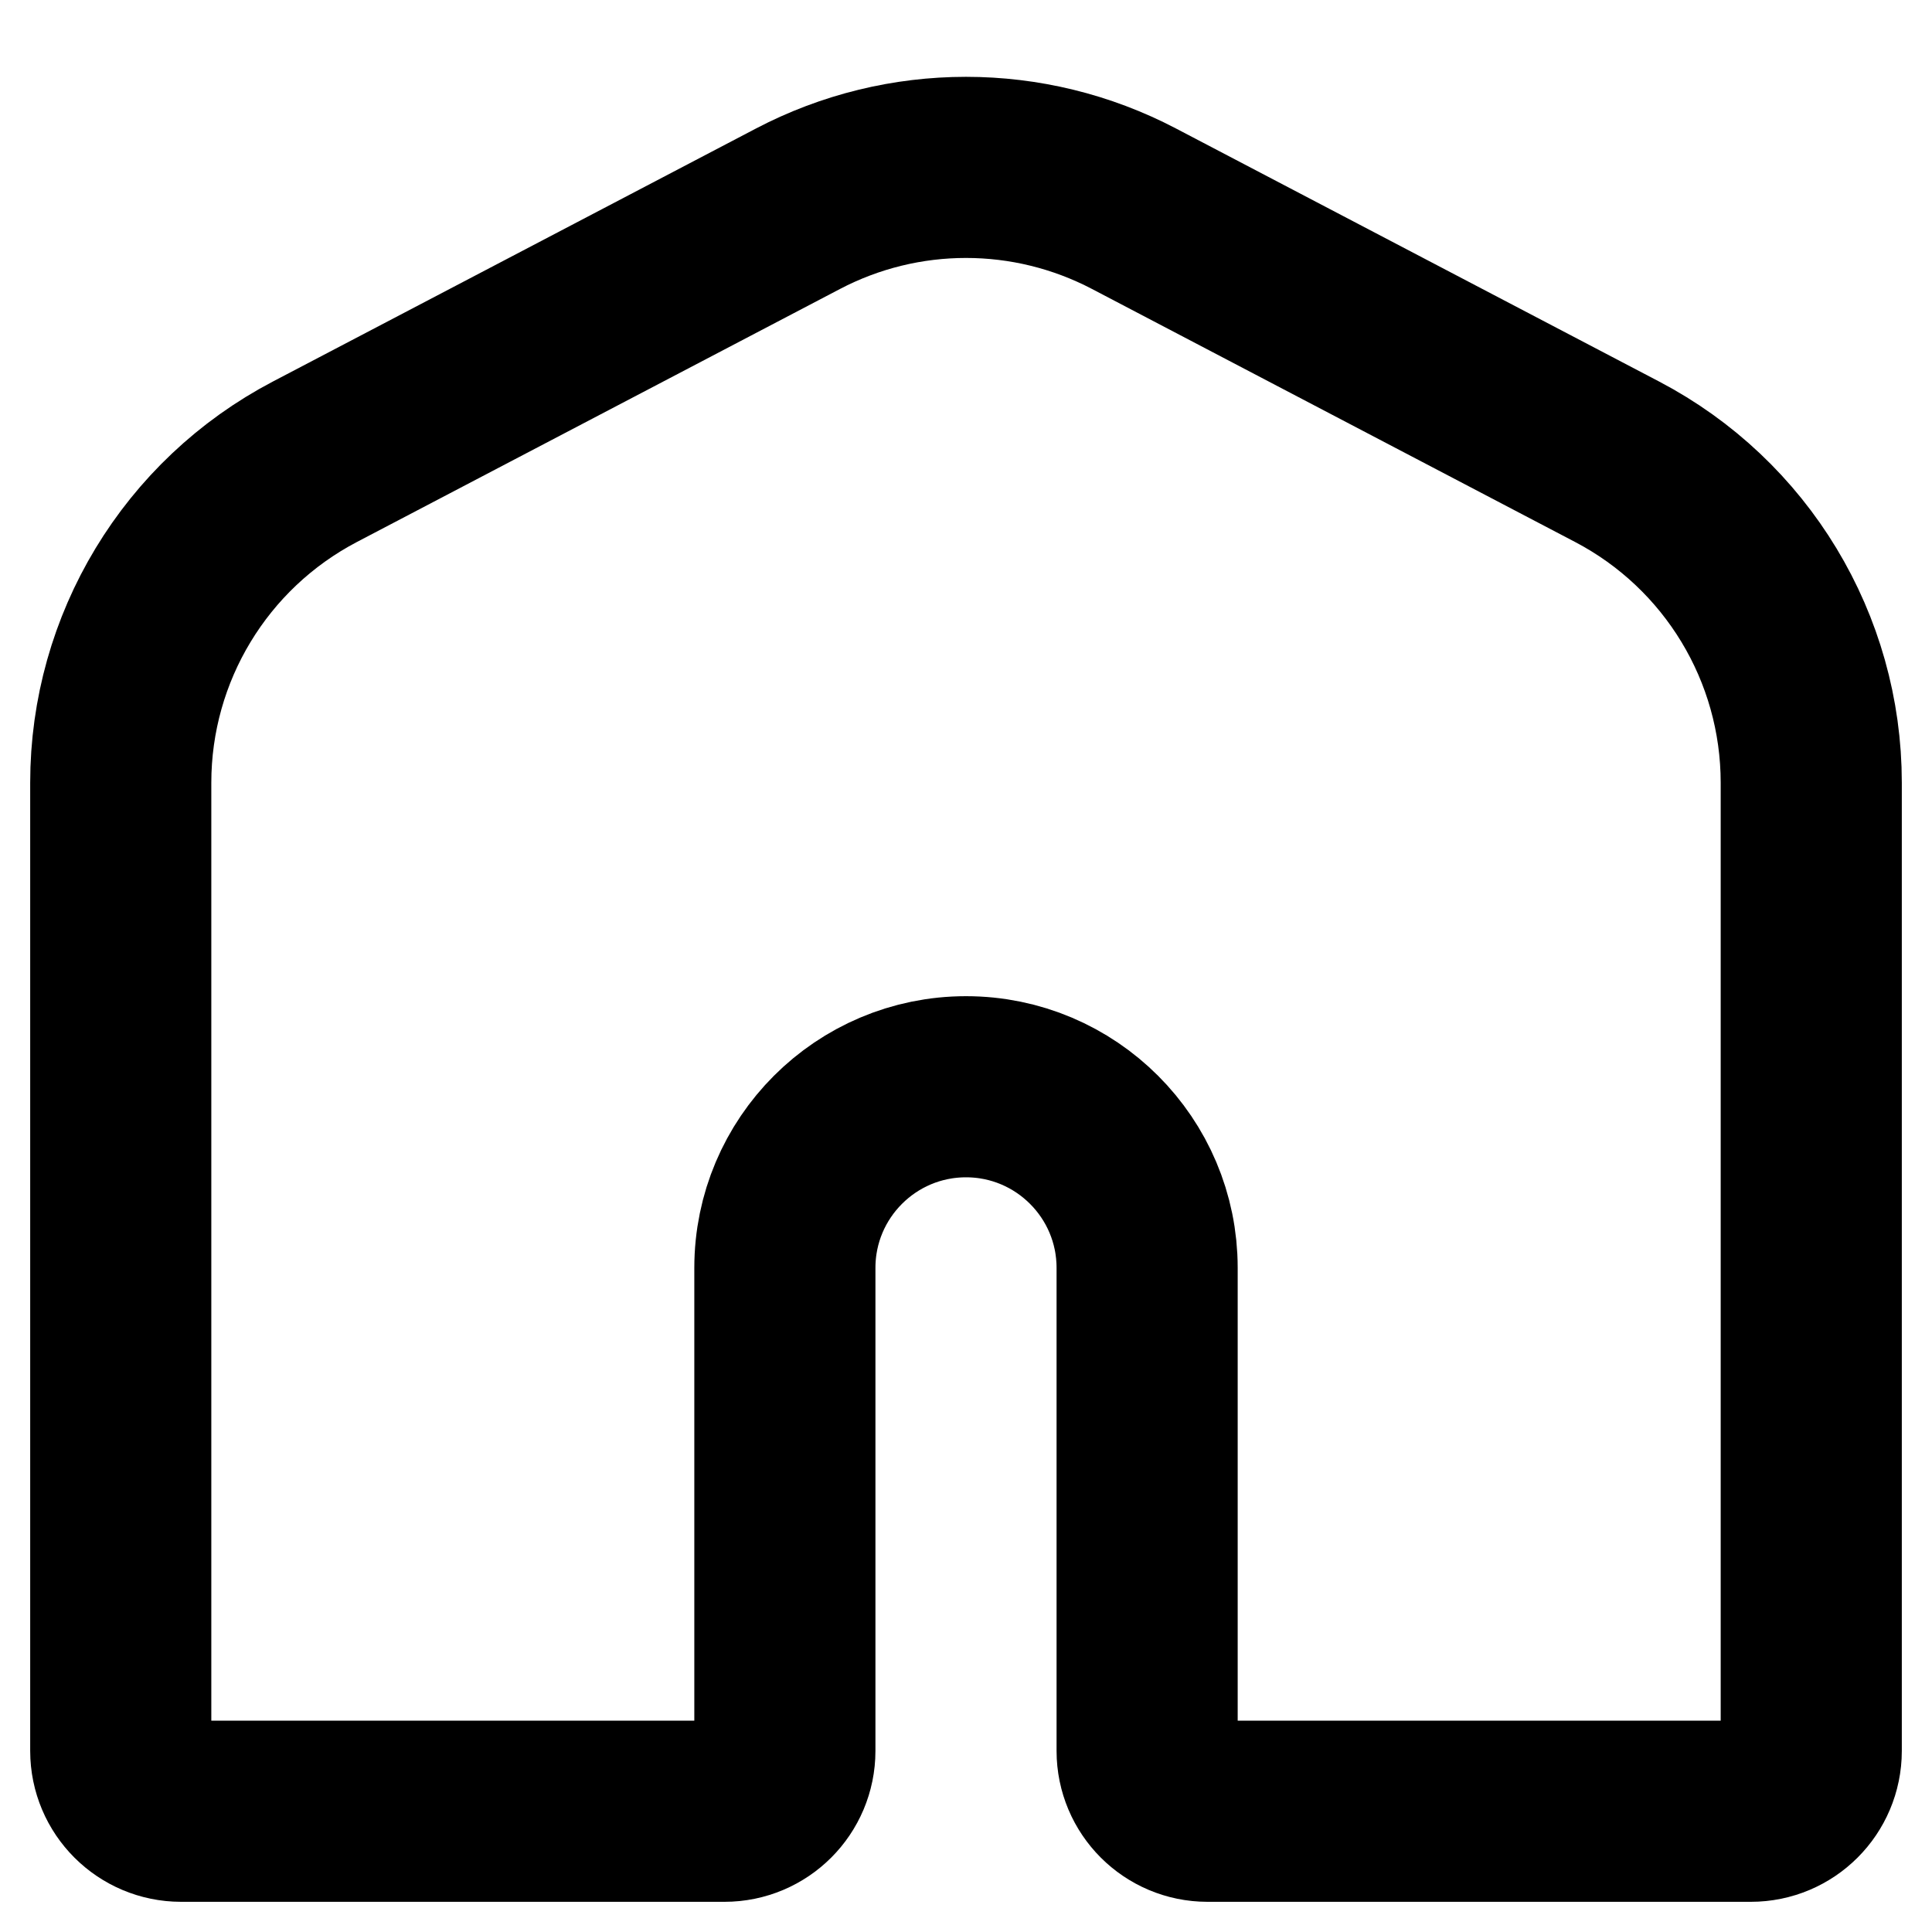 <svg width="16" height="16" viewBox="0 0 16 16" fill="none" xmlns="http://www.w3.org/2000/svg">
<path fill-rule="evenodd" clip-rule="evenodd" d="M6 15C6.276 15 6.5 14.776 6.5 14.5V10.5C6.5 9.672 7.172 9 8 9C8.828 9 9.5 9.672 9.5 10.5V14.5C9.5 14.776 9.724 15 10 15H14.5C14.776 15 15 14.776 15 14.5V6.482C15 5.366 14.381 4.342 13.392 3.824L9.392 1.729C8.52 1.272 7.48 1.272 6.608 1.729L2.608 3.824C1.619 4.342 1 5.366 1 6.482V14.5C1 14.776 1.224 15 1.5 15H6Z" stroke="black" style="stroke:black;stroke-opacity:1;" stroke-width="1.5"/>
</svg>
